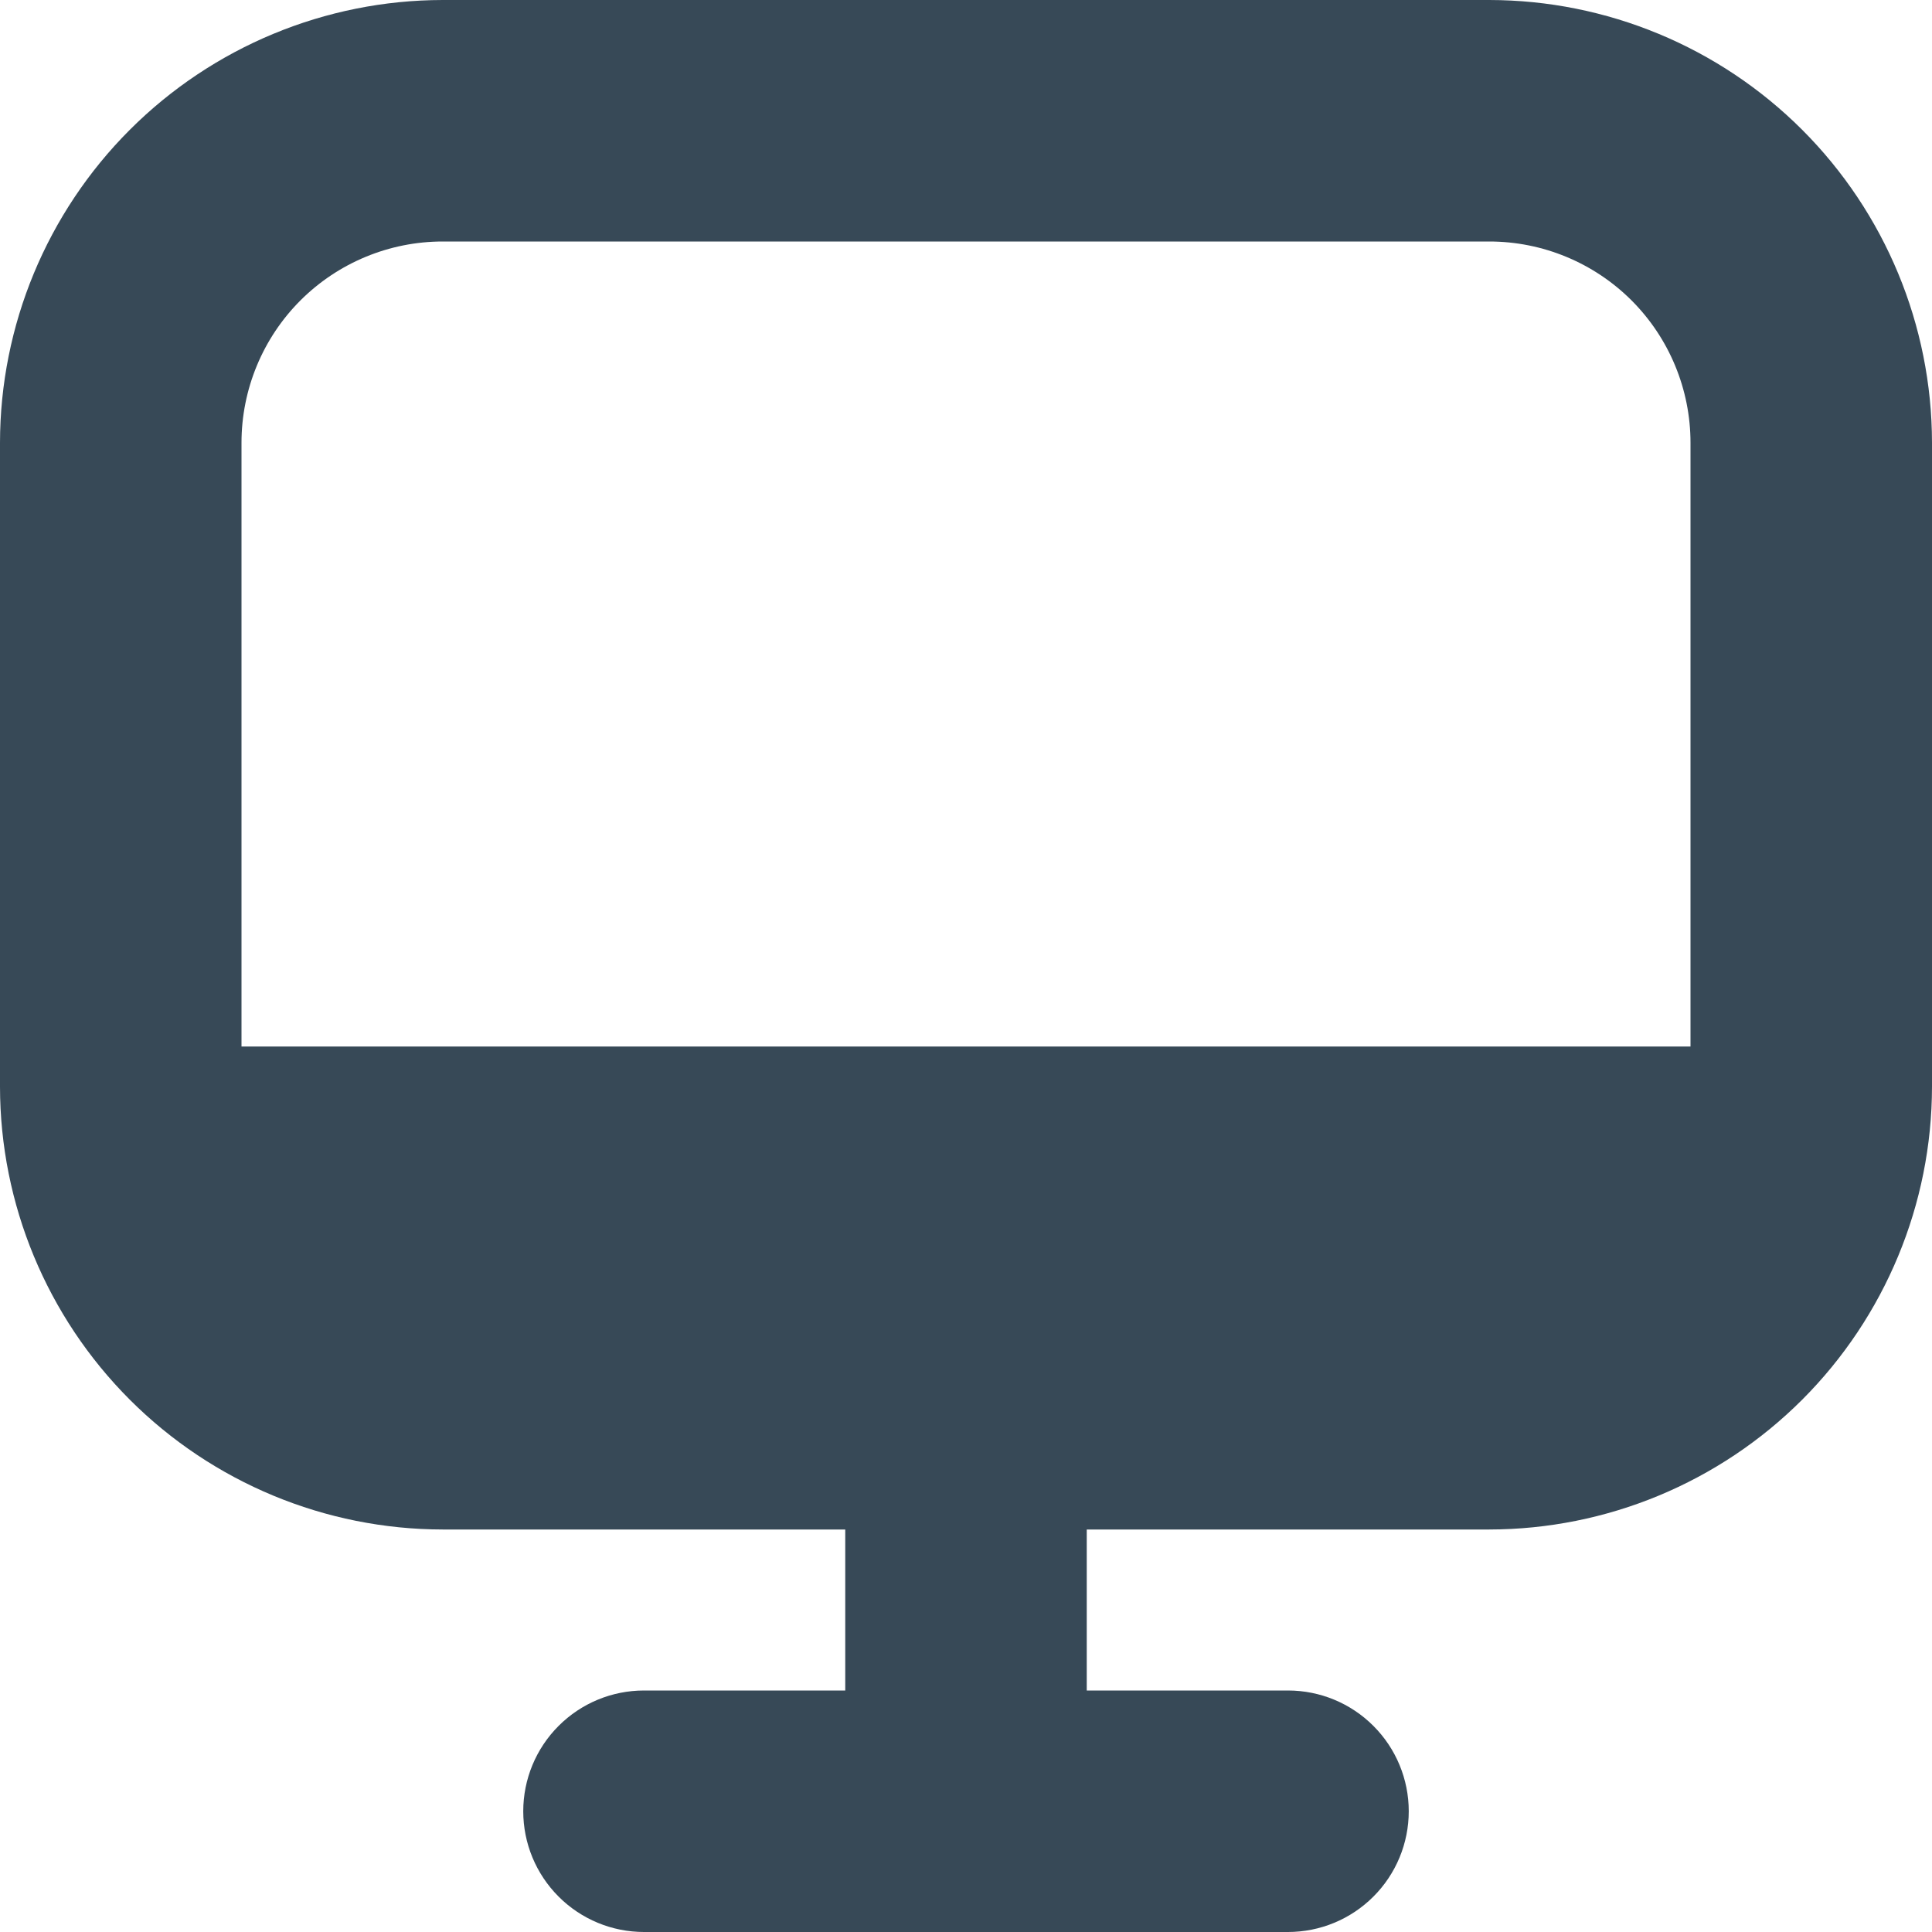 <svg width="48" height="48" viewBox="0 0 48 48" fill="none" xmlns="http://www.w3.org/2000/svg" xmlns:xlink="http://www.w3.org/1999/xlink">
<path d="M37,0L11,0C8.084,0.003 5.288,1.163 3.225,3.225C1.163,5.288 0.003,8.084 0,11L0,27C0.003,29.916 1.163,32.712 3.225,34.775C5.288,36.837 8.084,37.997 11,38L21,38L21,42L16,42C15.204,42 14.441,42.316 13.879,42.879C13.316,43.441 13,44.204 13,45C13,45.796 13.316,46.559 13.879,47.121C14.441,47.684 15.204,48 16,48L32,48C32.796,48 33.559,47.684 34.121,47.121C34.684,46.559 35,45.796 35,45C35,44.204 34.684,43.441 34.121,42.879C33.559,42.316 32.796,42 32,42L27,42L27,38L37,38C39.916,37.997 42.712,36.837 44.775,34.775C46.837,32.712 47.997,29.916 48,27L48,11C47.997,8.084 46.837,5.288 44.775,3.225C42.712,1.163 39.916,0.003 37,0L37,0ZM11,6L37,6C38.326,6 39.598,6.527 40.536,7.464C41.473,8.402 42,9.674 42,11L42,26L6,26L6,11C6,9.674 6.527,8.402 7.464,7.464C8.402,6.527 9.674,6 11,6L11,6Z" fill="#374957"/>
</svg>

